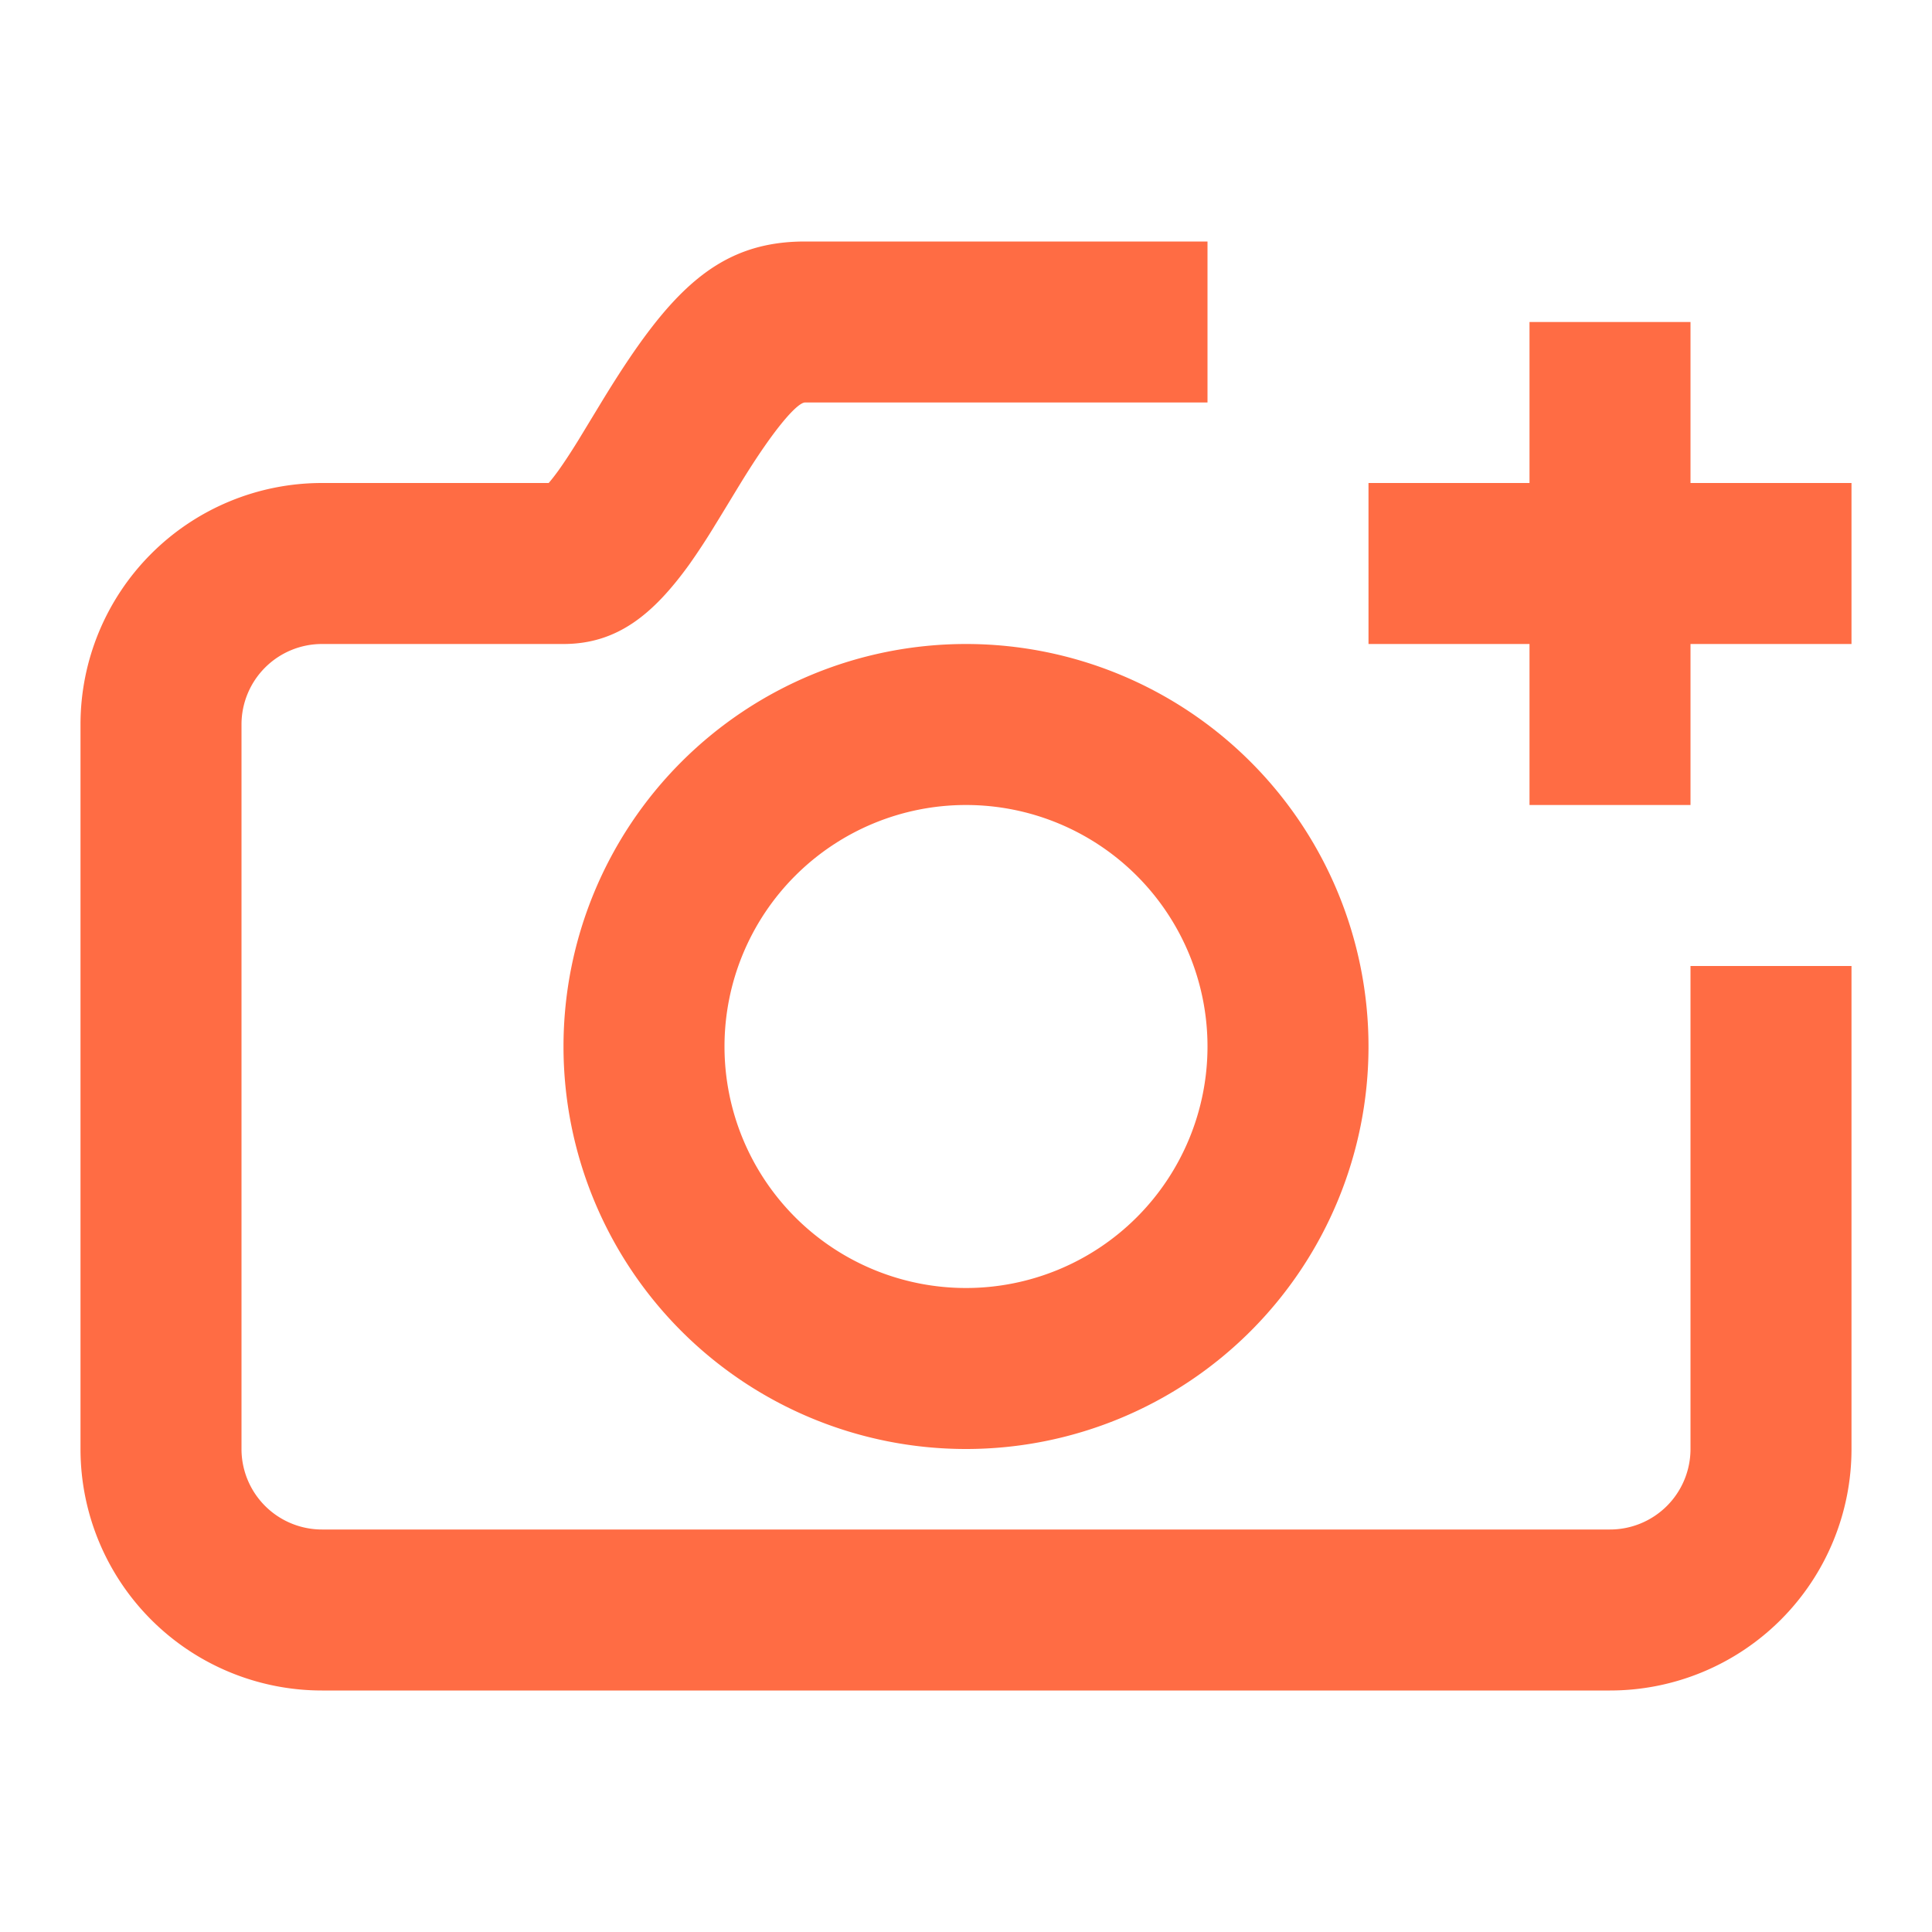 <svg viewBox="0 0 24 24" xmlns="http://www.w3.org/2000/svg"><path d="M19 6V4h2v2h2v2h-2v2h-2V8h-2V6h2ZM6.937 5.845c.07-.098.15-.219.25-.381l.295-.486C8.31 3.622 8.913 3 10 3h5v2h-5c-.087 0-.36.282-.812 1.022-.029.047-.237.391-.3.492a8.38 8.38 0 0 1-.327.5C8.112 7.635 7.664 8 7 8H4a1 1 0 0 0-1 1v9a1 1 0 0 0 1 1h16a1 1 0 0 0 1-1v-6h2v6a3 3 0 0 1-3 3H4a3 3 0 0 1-3-3V9a3 3 0 0 1 3-3h2.816c.033-.038.074-.09.121-.155ZM12 18a5 5 0 1 1 0-10 5 5 0 0 1 0 10Zm0-2a3 3 0 1 0 0-6 3 3 0 0 0 0 6Z" fill-rule="evenodd" fill="#ff6c44" class="fill-000000"></path></svg>